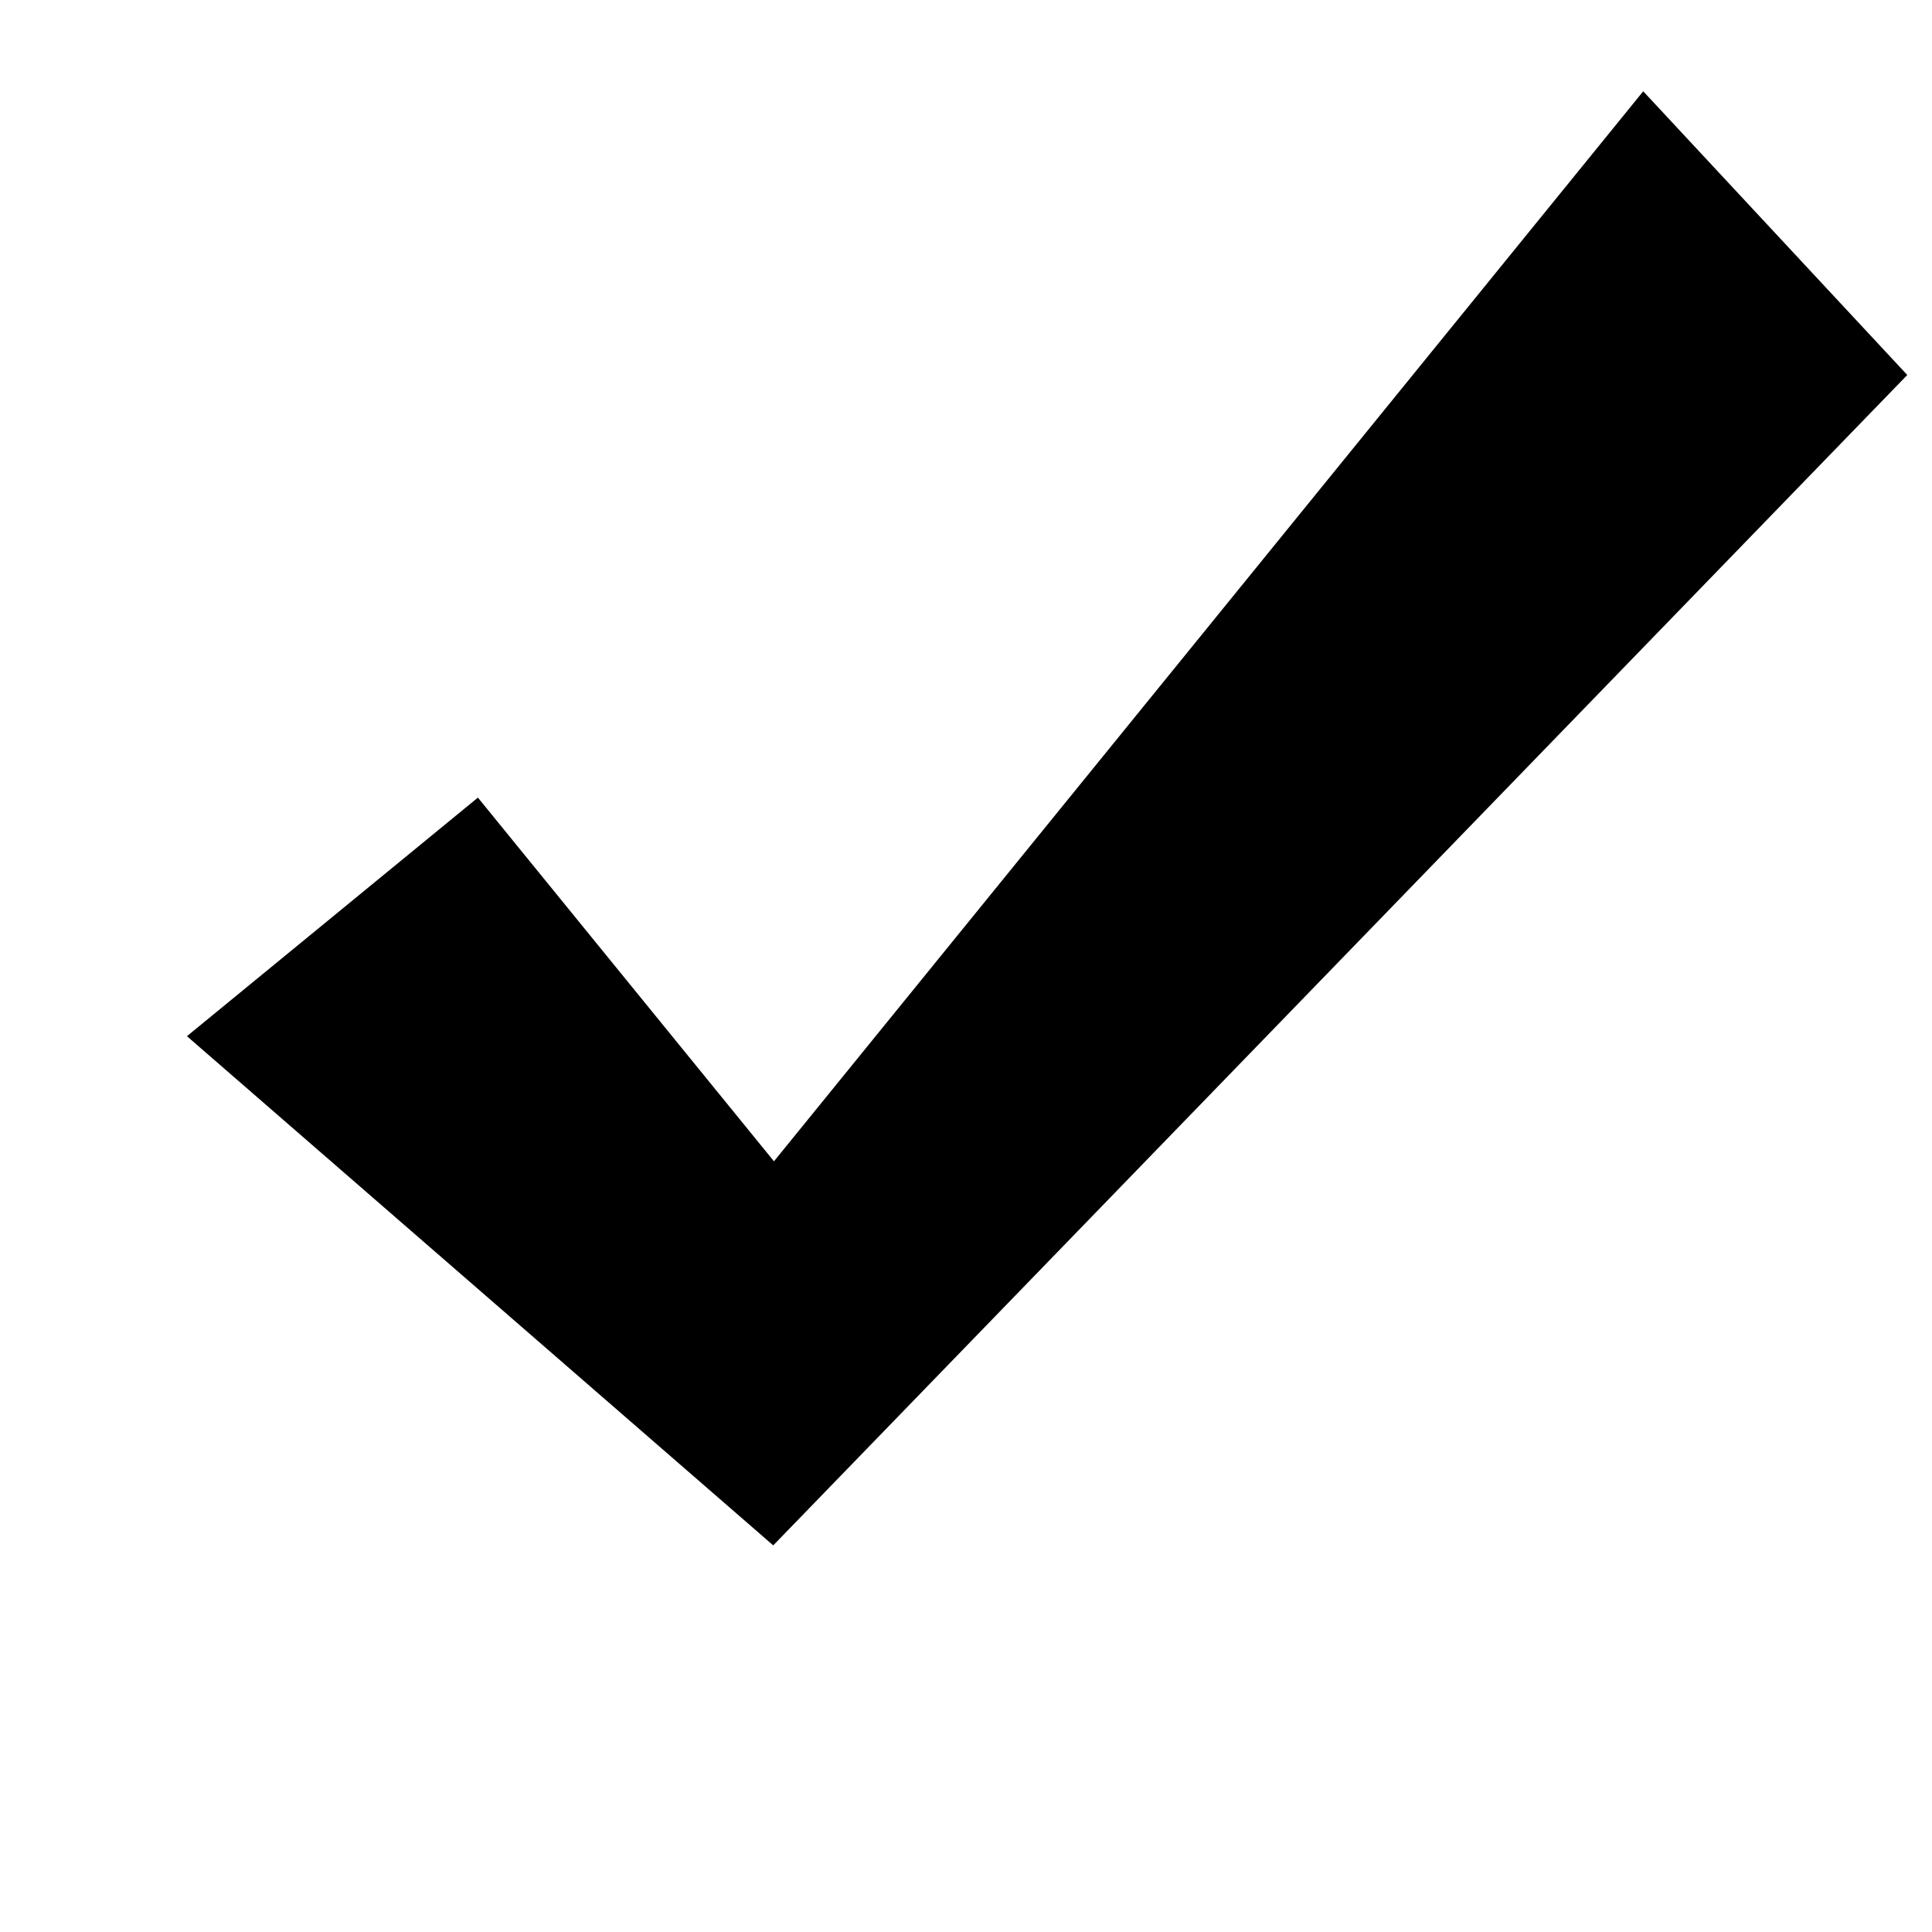 <svg id="レイヤー_1" data-name="レイヤー 1" xmlns="http://www.w3.org/2000/svg" viewBox="0 0 26.56 24.81" width="32" height="32">
  <g id="CheckBox_ON" data-name="CheckBox ON">
    <g id="グループ_77" data-name="グループ 77">
      <path class="svg-elem-1" id="Checkbox" d="M10.85,20.33l-8.06-7,4-3.28,4.07,5L22.81.34l3.63,3.9Z" transform="translate(-0.22 0.04)" style="stroke-miterlimit: 4.085; stroke-width: 0.5px;"></path>
    </g>
  </g>
  <polygon class="svg-elem-2" points="22.56 0.78 8.52 18.15 10.62 20.06 25.86 4.3 22.56 0.78"></polygon>
</svg>